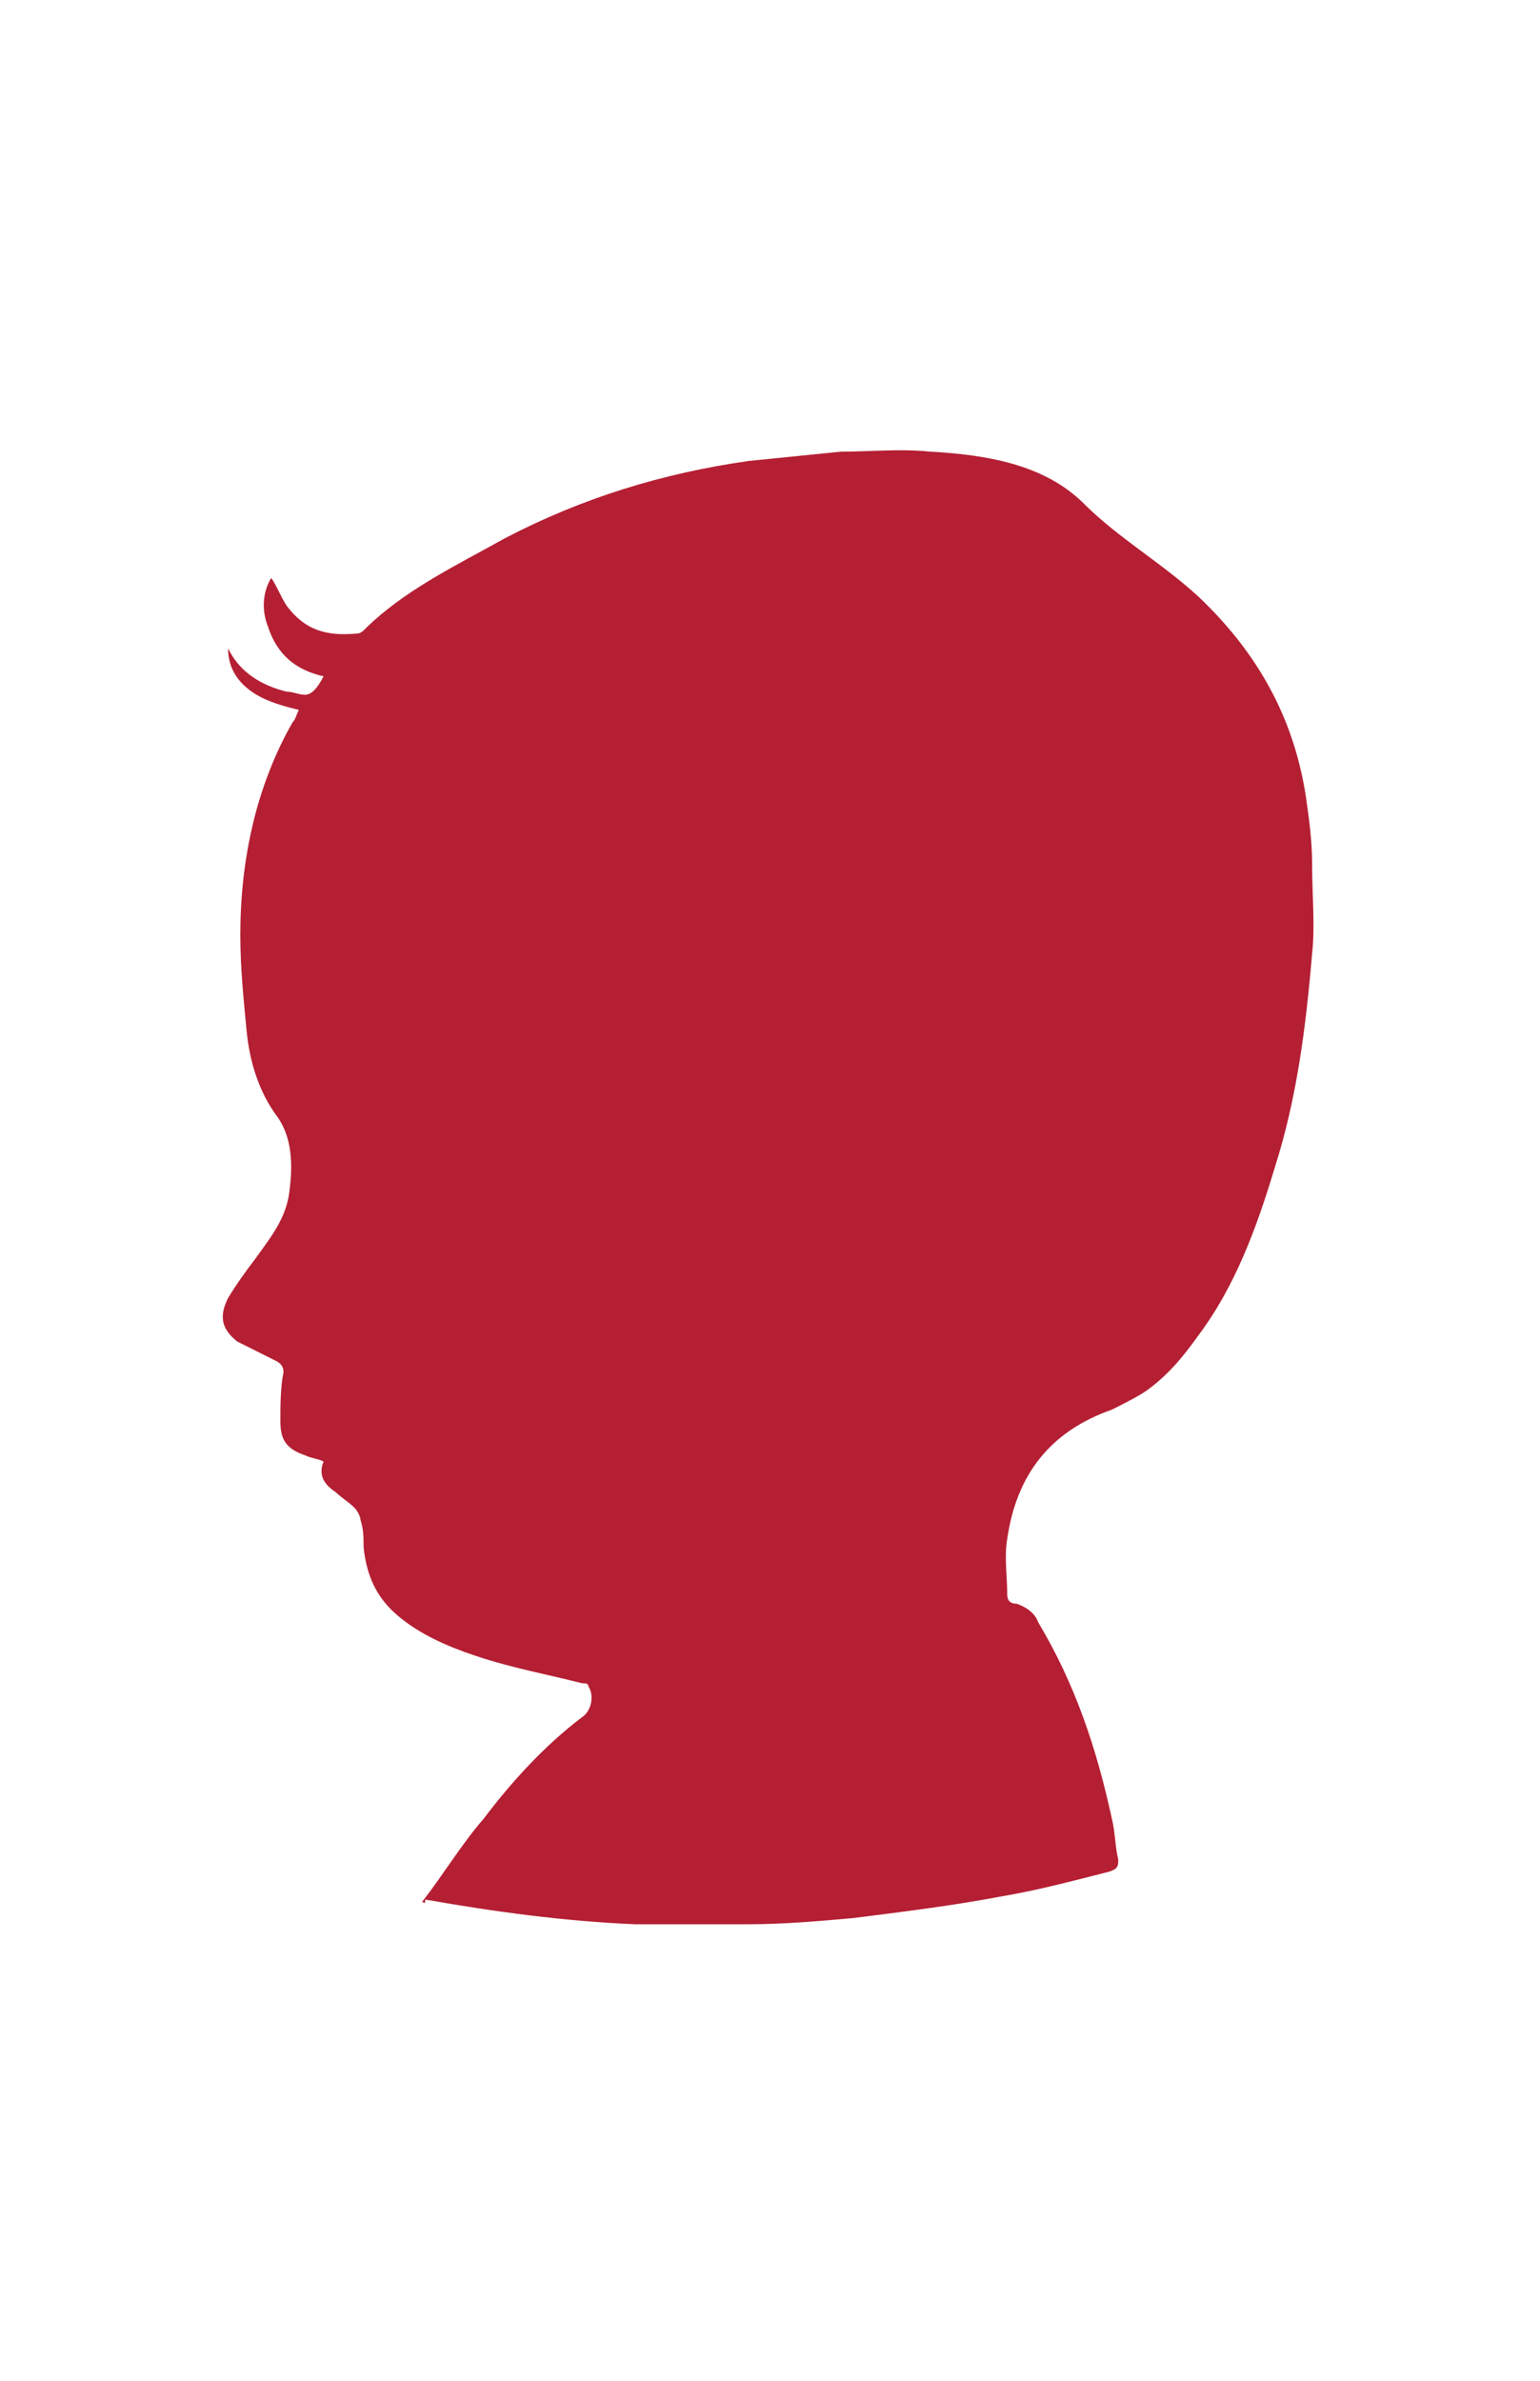 <?xml version="1.0" encoding="utf-8"?>
<!-- Generator: Adobe Illustrator 18.0.0, SVG Export Plug-In . SVG Version: 6.00 Build 0)  -->
<!DOCTYPE svg PUBLIC "-//W3C//DTD SVG 1.1//EN" "http://www.w3.org/Graphics/SVG/1.1/DTD/svg11.dtd">
<svg version="1.1" id="Layer_1" xmlns="http://www.w3.org/2000/svg" xmlns:xlink="http://www.w3.org/1999/xlink" x="0px" y="0px"
	 viewBox="0 0 792 1224" enable-background="new 0 0 792 1224" xml:space="preserve">
<g id="_x34_jLXyY_1_">
	<g>
		<g>
			<path fill="#B51F33" d="M217,977.9c11.1-14.3,20.6-30.1,31.7-42.8c14.3-19,31.7-38,50.7-52.3c4.8-3.2,6.3-11.1,3.2-15.8
				c0-1.6-1.6-1.6-3.2-1.6c-19-4.8-36.4-7.9-55.4-14.3c-14.3-4.8-28.5-11.1-39.6-20.6s-15.8-20.6-17.4-34.8c0-4.8,0-9.5-1.6-14.3
				c0-1.6-1.6-4.8-3.2-6.3c-3.2-3.2-6.3-4.8-9.5-7.9c-4.8-3.2-9.5-7.9-6.3-15.8c-3.2-1.6-6.3-1.6-9.5-3.2
				c-9.5-3.2-12.7-7.9-12.7-17.4c0-7.9,0-17.4,1.6-25.3c0-3.2-1.6-4.8-4.8-6.3c-6.3-3.2-12.7-6.3-19-9.5c-7.9-6.3-9.5-12.7-4.8-22.2
				c4.8-7.9,9.5-14.3,14.3-20.6c7.9-11.1,15.8-20.6,17.4-34.8c1.6-12.7,1.6-26.9-6.3-38c-9.5-12.7-14.3-28.5-15.8-44.4
				s-3.2-31.7-3.2-49.1c0-38,7.9-76,26.9-109.3c1.6-1.6,1.6-3.2,3.2-6.3c-6.3-1.6-12.7-3.2-19-6.3c-9.5-4.8-17.4-12.7-17.4-25.3
				c6.3,12.7,17.4,19,30.1,22.2c3.2,0,6.3,1.6,9.5,1.6c3.2,0,6.3-3.2,9.5-9.5c-14.3-3.2-23.8-11.1-28.5-25.3
				c-3.2-7.9-3.2-17.4,1.6-25.3c3.2,4.8,4.8,9.5,7.9,14.3c9.5,12.7,20.6,15.8,36.4,14.3c1.6,0,3.2-1.6,3.2-1.6
				c20.6-20.6,47.5-33.3,72.9-47.5c39.6-20.6,80.8-33.3,125.1-39.6c15.8-1.6,31.7-3.2,47.5-4.8c15.8,0,30.1-1.6,45.9,0
				c28.5,1.6,58.6,6.3,79.2,26.9c17.4,17.4,39.6,30.1,58.6,47.5c30.1,28.5,49.1,61.8,55.4,103c1.6,11.1,3.2,22.2,3.2,34.8
				c0,15.8,1.6,31.7,0,45.9c-3.2,38-7.9,74.4-19,109.3c-9.5,31.7-20.6,61.8-39.6,87.1c-7.9,11.1-15.8,20.6-26.9,28.5
				c-4.8,3.2-11.1,6.3-17.4,9.5c-31.7,11.1-49.1,33.3-53.9,66.5c-1.6,9.5,0,19,0,28.5c0,3.2,1.6,4.8,4.8,4.8
				c4.8,1.6,9.5,4.8,11.1,9.5c19,31.7,30.1,64.9,38,101.4c1.6,6.3,1.6,14.3,3.2,20.6c0,3.2,0,4.8-4.8,6.3
				c-19,4.8-36.4,9.5-55.4,12.7c-25.3,4.8-50.7,7.9-76,11.1c-17.4,1.6-36.4,3.2-53.9,3.2c-19,0-39.6,0-58.6,0
				c-36.4-1.6-71.3-6.3-107.7-12.7C218.6,979.5,218.6,977.9,217,977.9z"/>
		</g>
	</g>
</g>
</svg>
